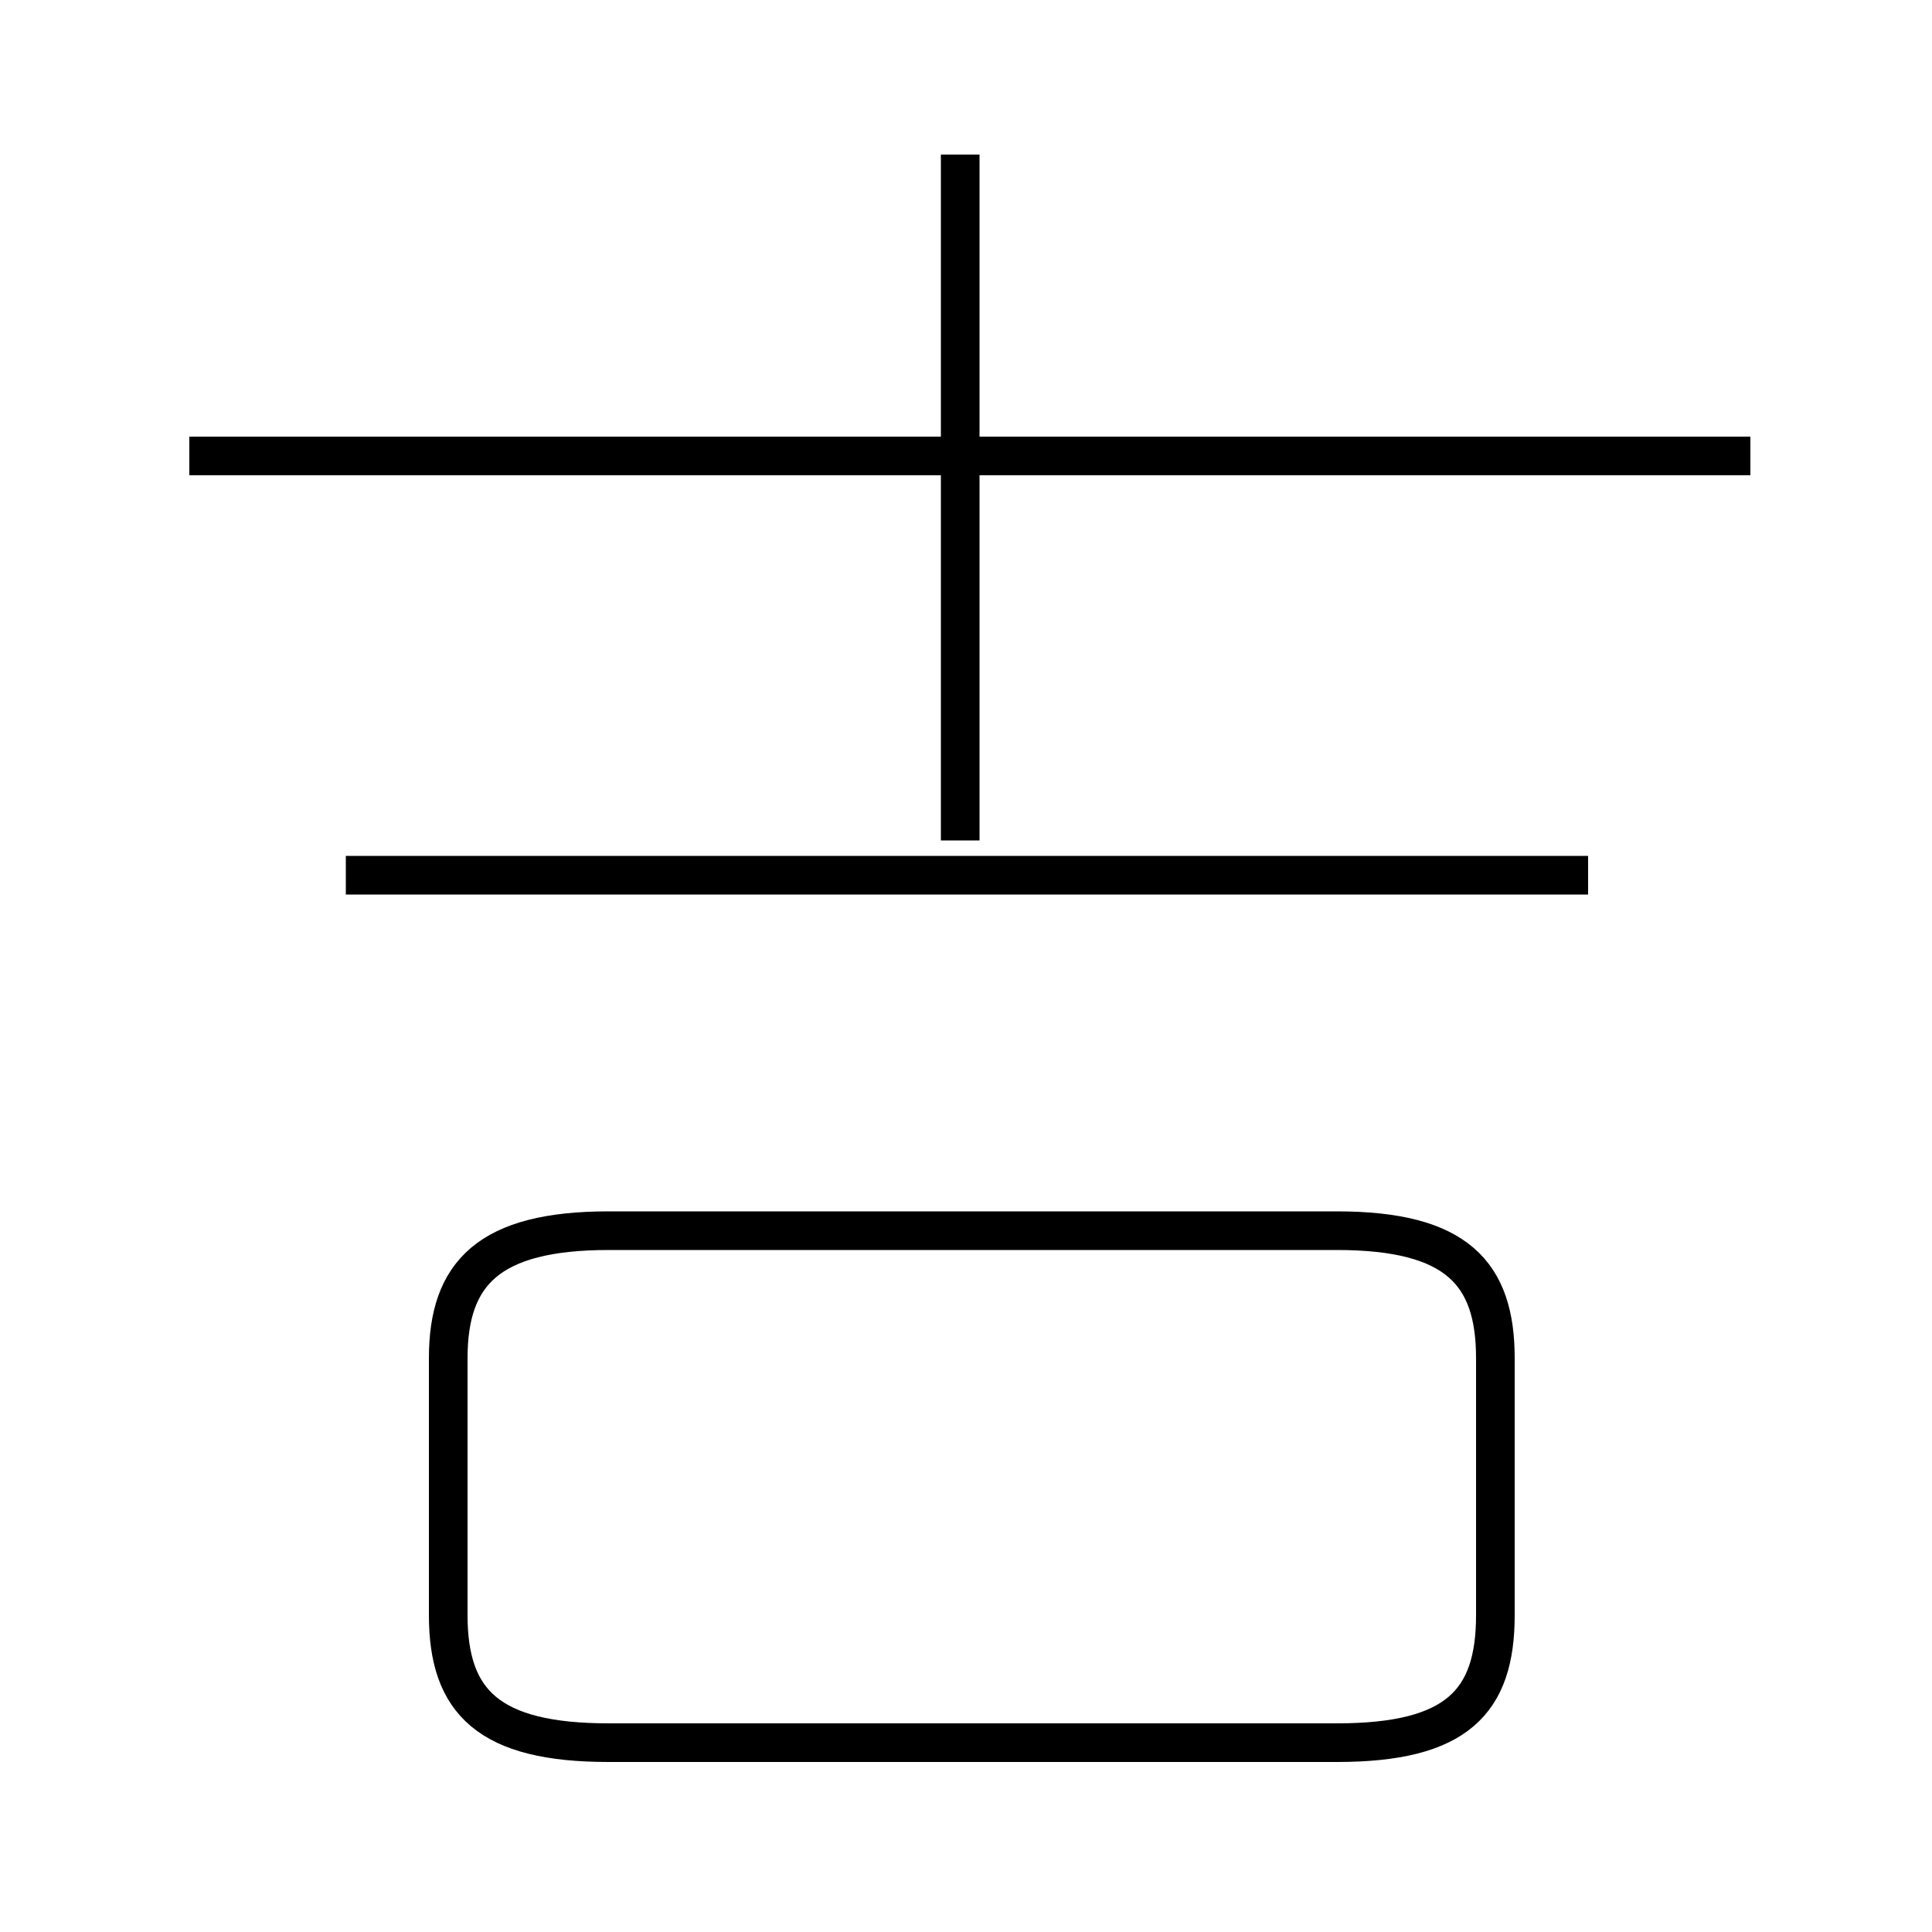<?xml version='1.0' encoding='utf8'?>
<svg viewBox="0.0 -6.0 50.0 50.0" version="1.1" xmlns="http://www.w3.org/2000/svg">
<rect x="0.0" y="-6.0" width="50.0" height="50.0" fill="#808080" stroke="none"/>
<rect x="-1000" y="-1000" width="2000" height="2000" stroke="white" fill="white"/>
<g style="fill:white;stroke:#000000;  stroke-width:1">
<path d="M 15.75 1.1 L 34.6 1.1 C 37.7 1.1 38.7 0.05 38.7 -2.2 L 38.7 -8.85 C 38.7 -11.05 37.7 -12.15 34.6 -12.15 L 15.75 -12.15 C 12.65 -12.15 11.6 -11.05 11.6 -8.85 L 11.6 -2.2 C 11.6 0.05 12.65 1.1 15.75 1.1 Z M 41.1 -21.35 L 8.95 -21.35 M 24.85 -22.25 L 24.85 -40.0 M 45.3 -32.2 L 4.9 -32.2" transform="translate(0.0 38.0)" />
</g>
</svg>